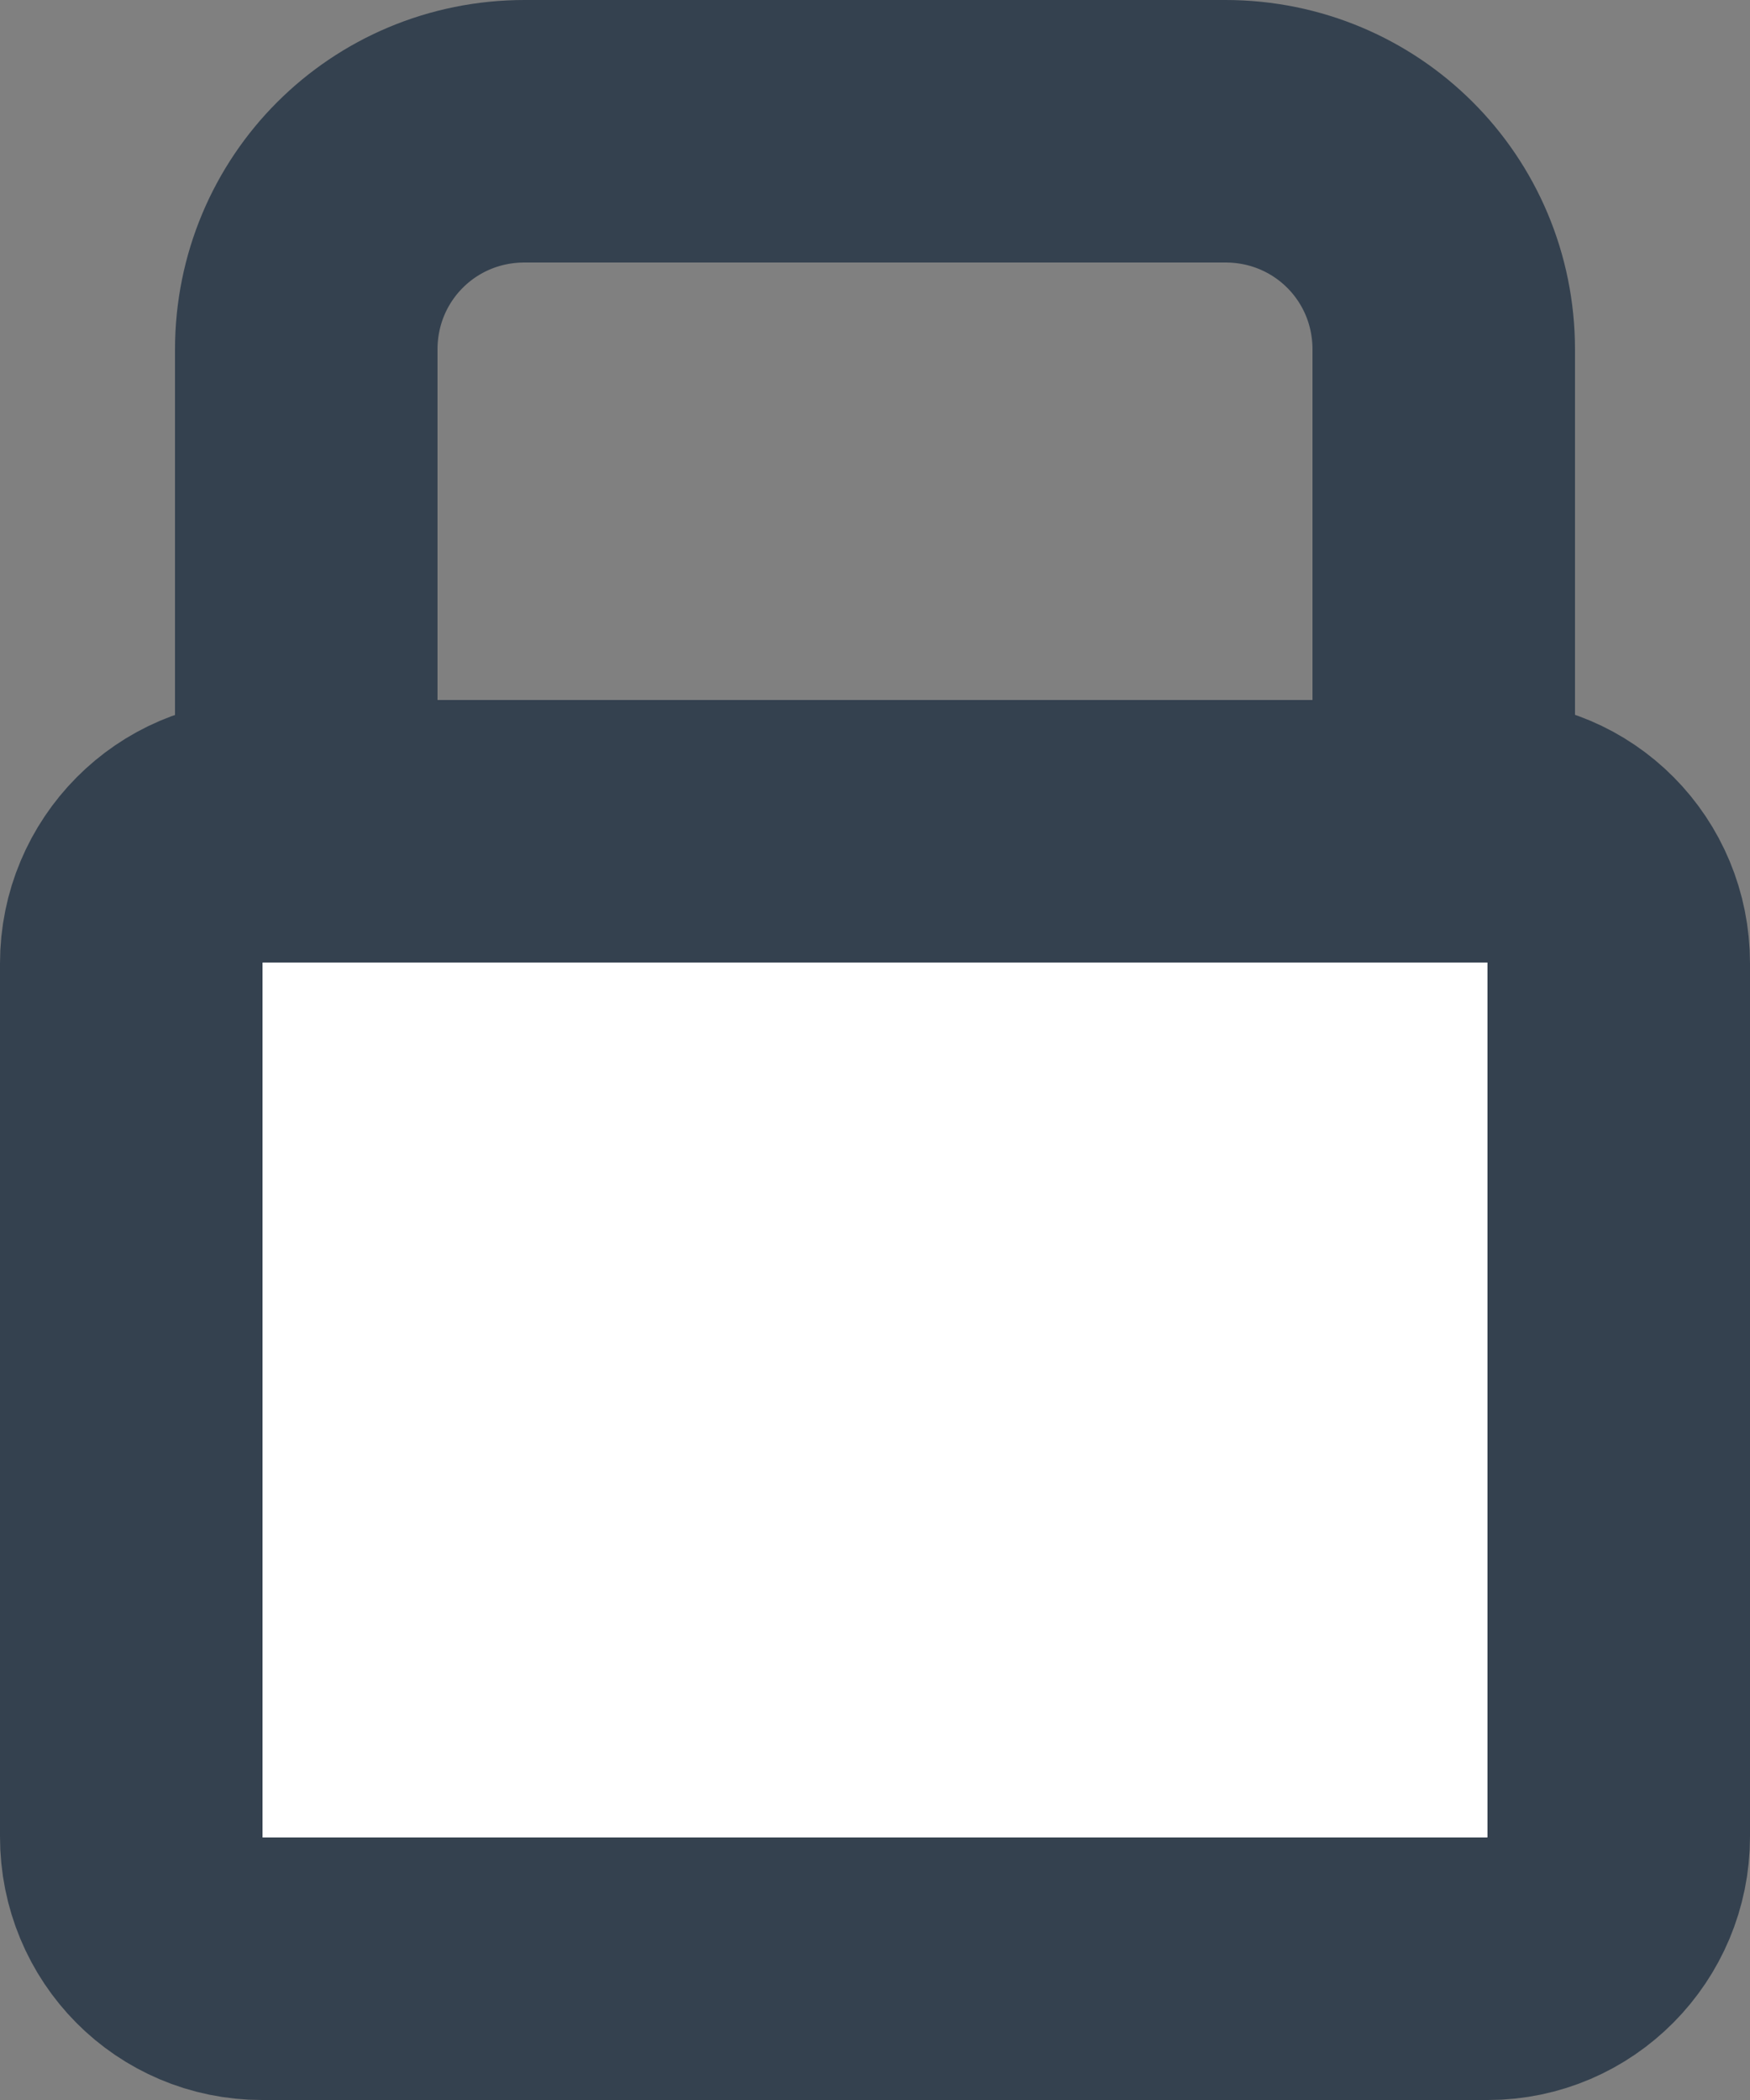 <?xml version="1.0" encoding="UTF-8"?>
<svg width="10px" height="12px" viewBox="0 0 10 12" version="1.1" xmlns="http://www.w3.org/2000/svg" xmlns:xlink="http://www.w3.org/1999/xlink">
    <rect x="0" y="0" width="10" height="12" fill="#808080" stroke="none"/>
    <!-- Generator: Sketch 52.1 (67048) - http://www.bohemiancoding.com/sketch -->
    <title>Group 4</title>
    <desc>Created with Sketch.</desc>
    <g id="Mobile-updates" stroke="none" stroke-width="1" fill="none" fill-rule="evenodd">
        <g id="Mobile-Nav-tap-updates-(private)" transform="translate(-155, -83)" stroke="#34414F" stroke-width="1.5">
            <g id="Group-16" transform="translate(125, 78)">
                <g id="Group-5" transform="translate(30, 0)">
                    <g id="Group-3">
                        <g id="Group-13">
                            <g id="Group-4" transform="translate(0, 5)">
                                <path d="M1.75,1.998 L1.75,6.002 C1.75,6.696 2.306,7.25 2.998,7.25 L7.002,7.25 C7.696,7.25 8.25,6.694 8.25,6.002 L8.25,1.998 C8.25,1.304 7.694,0.75 7.002,0.75 L2.998,0.75 C2.304,0.75 1.75,1.306 1.75,1.998 Z" id="Rectangle-18"></path>
                                <path d="M0.75,5.505 L0.75,10.495 C0.75,10.916 1.083,11.25 1.497,11.25 L8.503,11.25 C8.914,11.25 9.25,10.912 9.25,10.495 L9.25,5.505 C9.25,5.084 8.917,4.75 8.503,4.75 L1.497,4.75 C1.086,4.75 0.75,5.088 0.75,5.505 Z" id="Rectangle-19" fill="#FFFFFF"></path>
                            </g>
                        </g>
                    </g>
                </g>
            </g>
        </g>
    </g>
</svg>